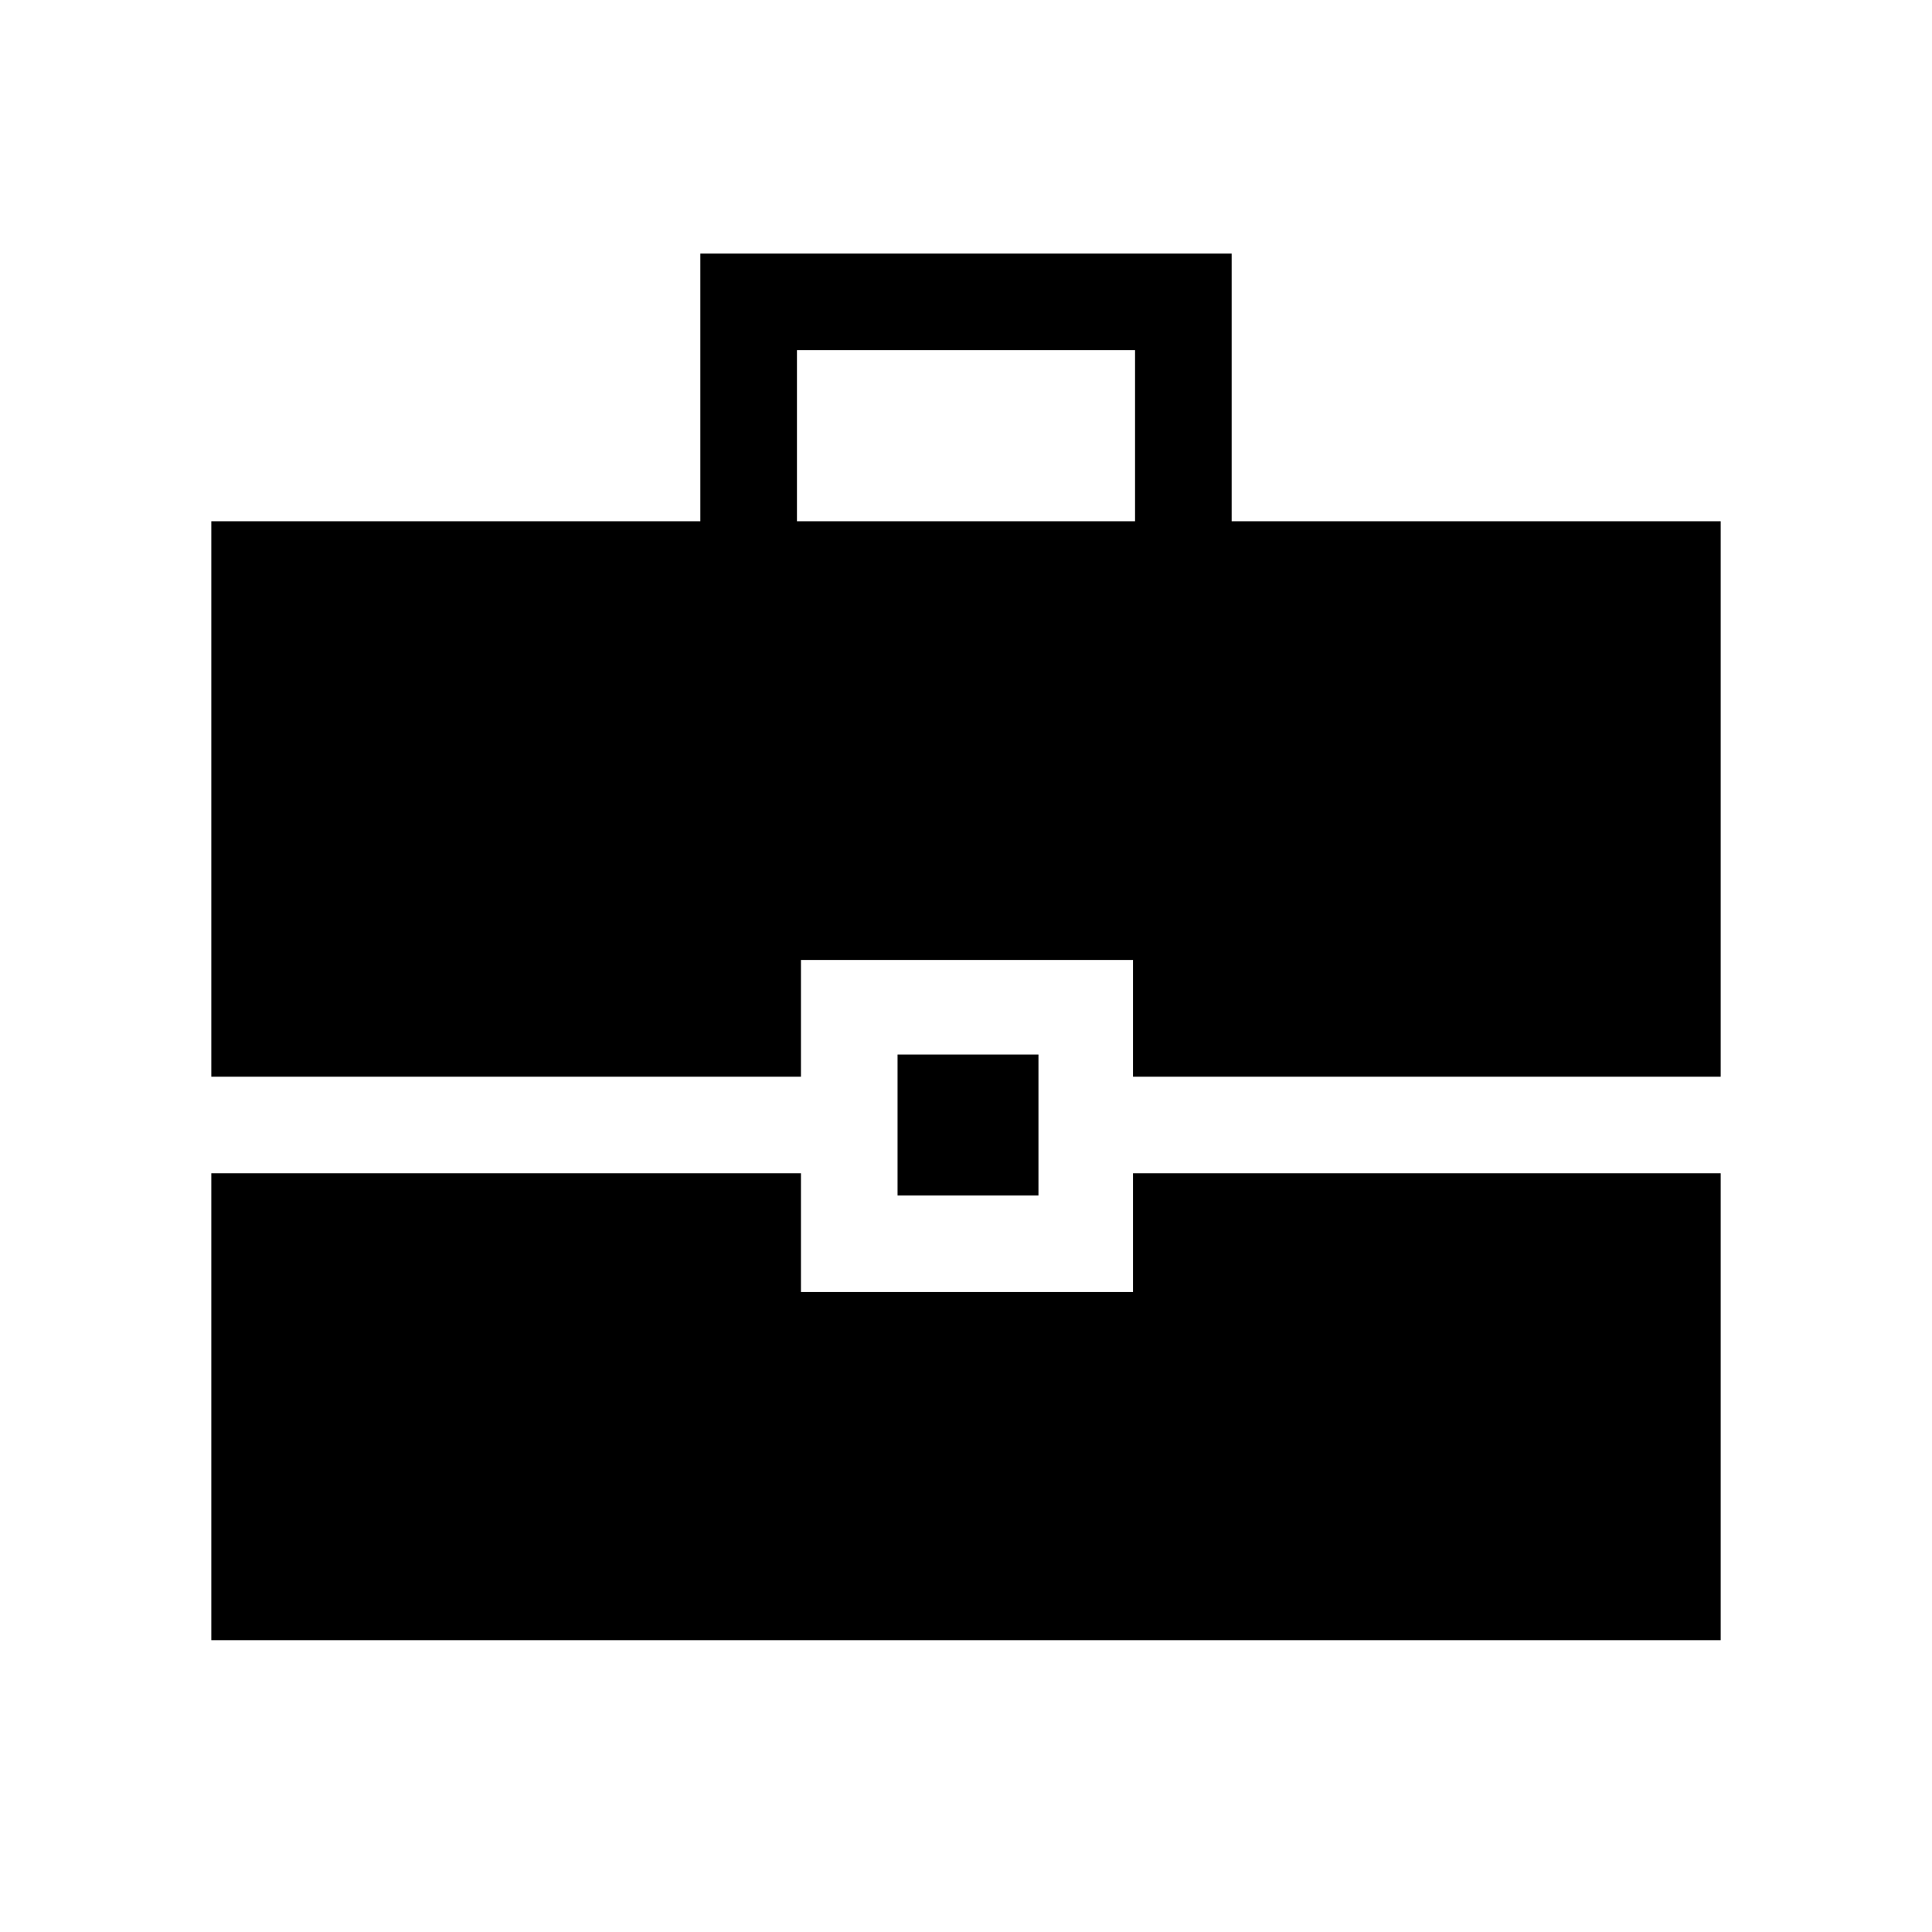 <svg xmlns="http://www.w3.org/2000/svg" height="40" width="40"><path d="M4.375 22.292v-11.5H14.5V5.25h11v5.542h10.125v11.5H23.458v-2.417h-6.875v2.417Zm12.125-11.5h7V7.25h-7Zm2.083 13.958v-2.917H21.5v2.917ZM4.375 33.958v-9.666h12.208v2.458h6.875v-2.458h12.167v9.666Z"/></svg>